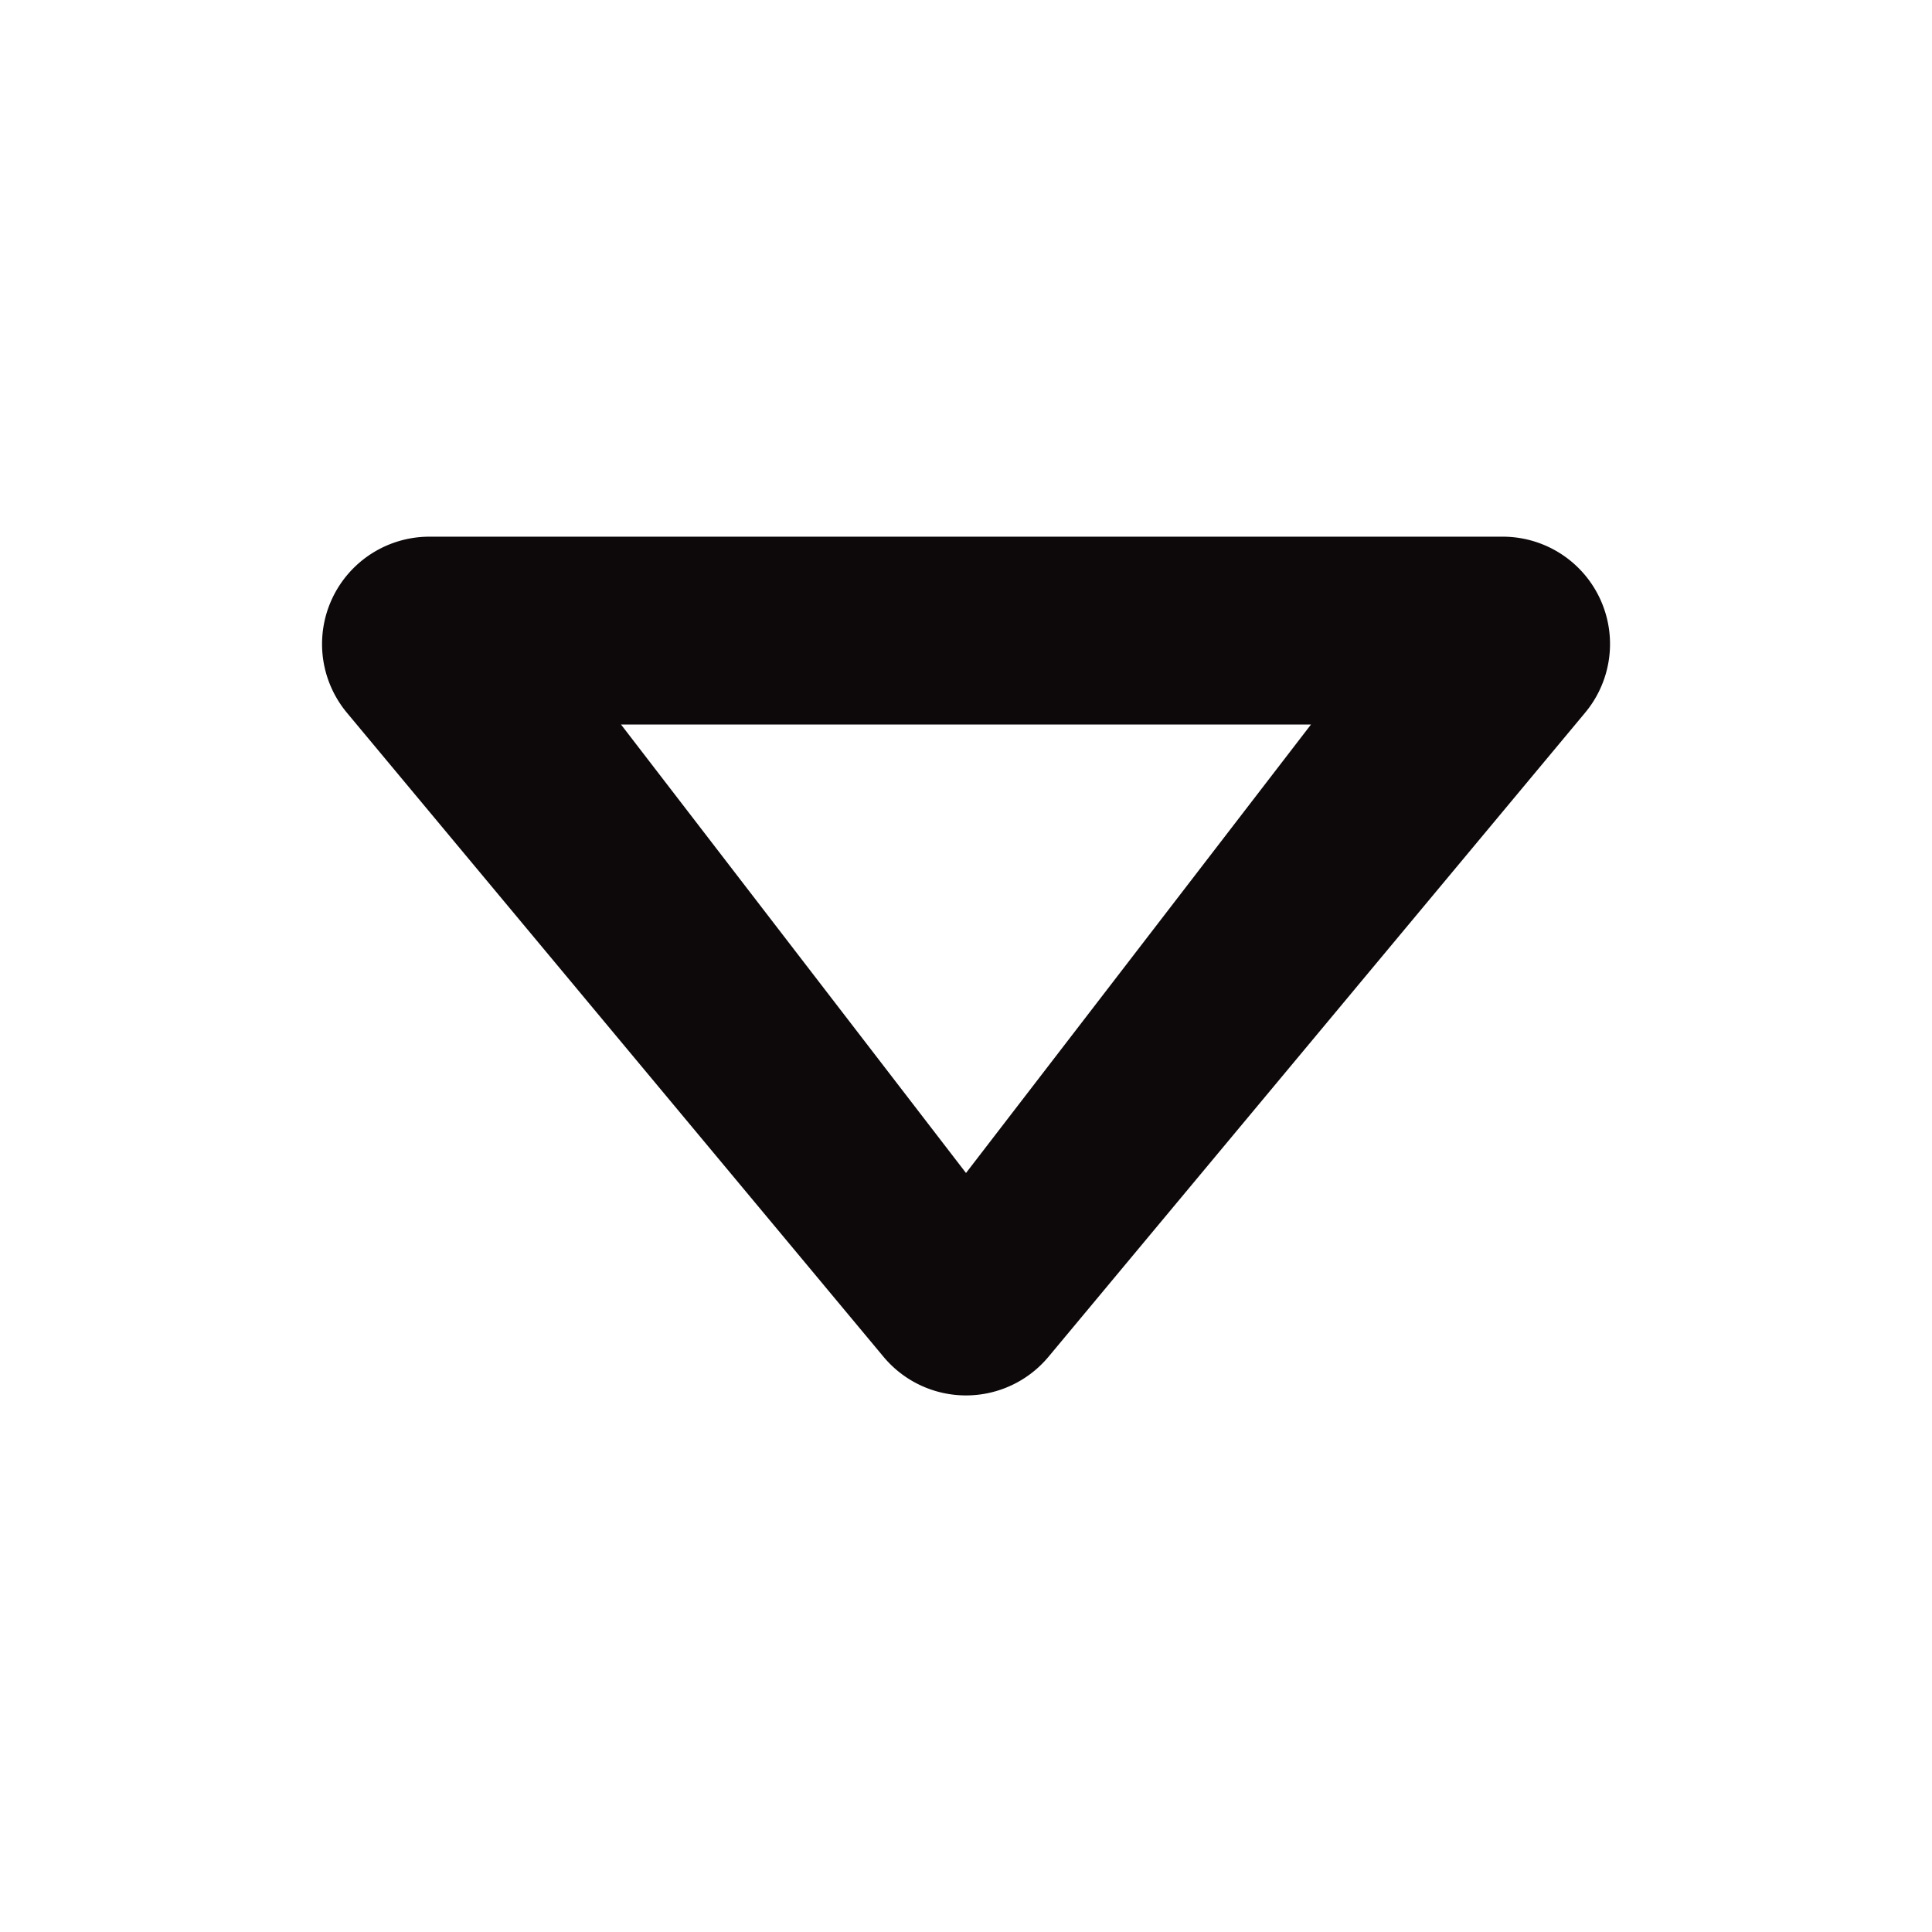 <svg width="28" height="28" fill="none" xmlns="http://www.w3.org/2000/svg"><path d="M21.778 7.778H6.222a1.556 1.556 0 00-1.194 2.552l7.777 9.334a1.556 1.556 0 002.39 0l7.777-9.334a1.555 1.555 0 00-1.194-2.552zM14 17l-5-6.5h10L14 17z" fill="#0D090A"/></svg>
